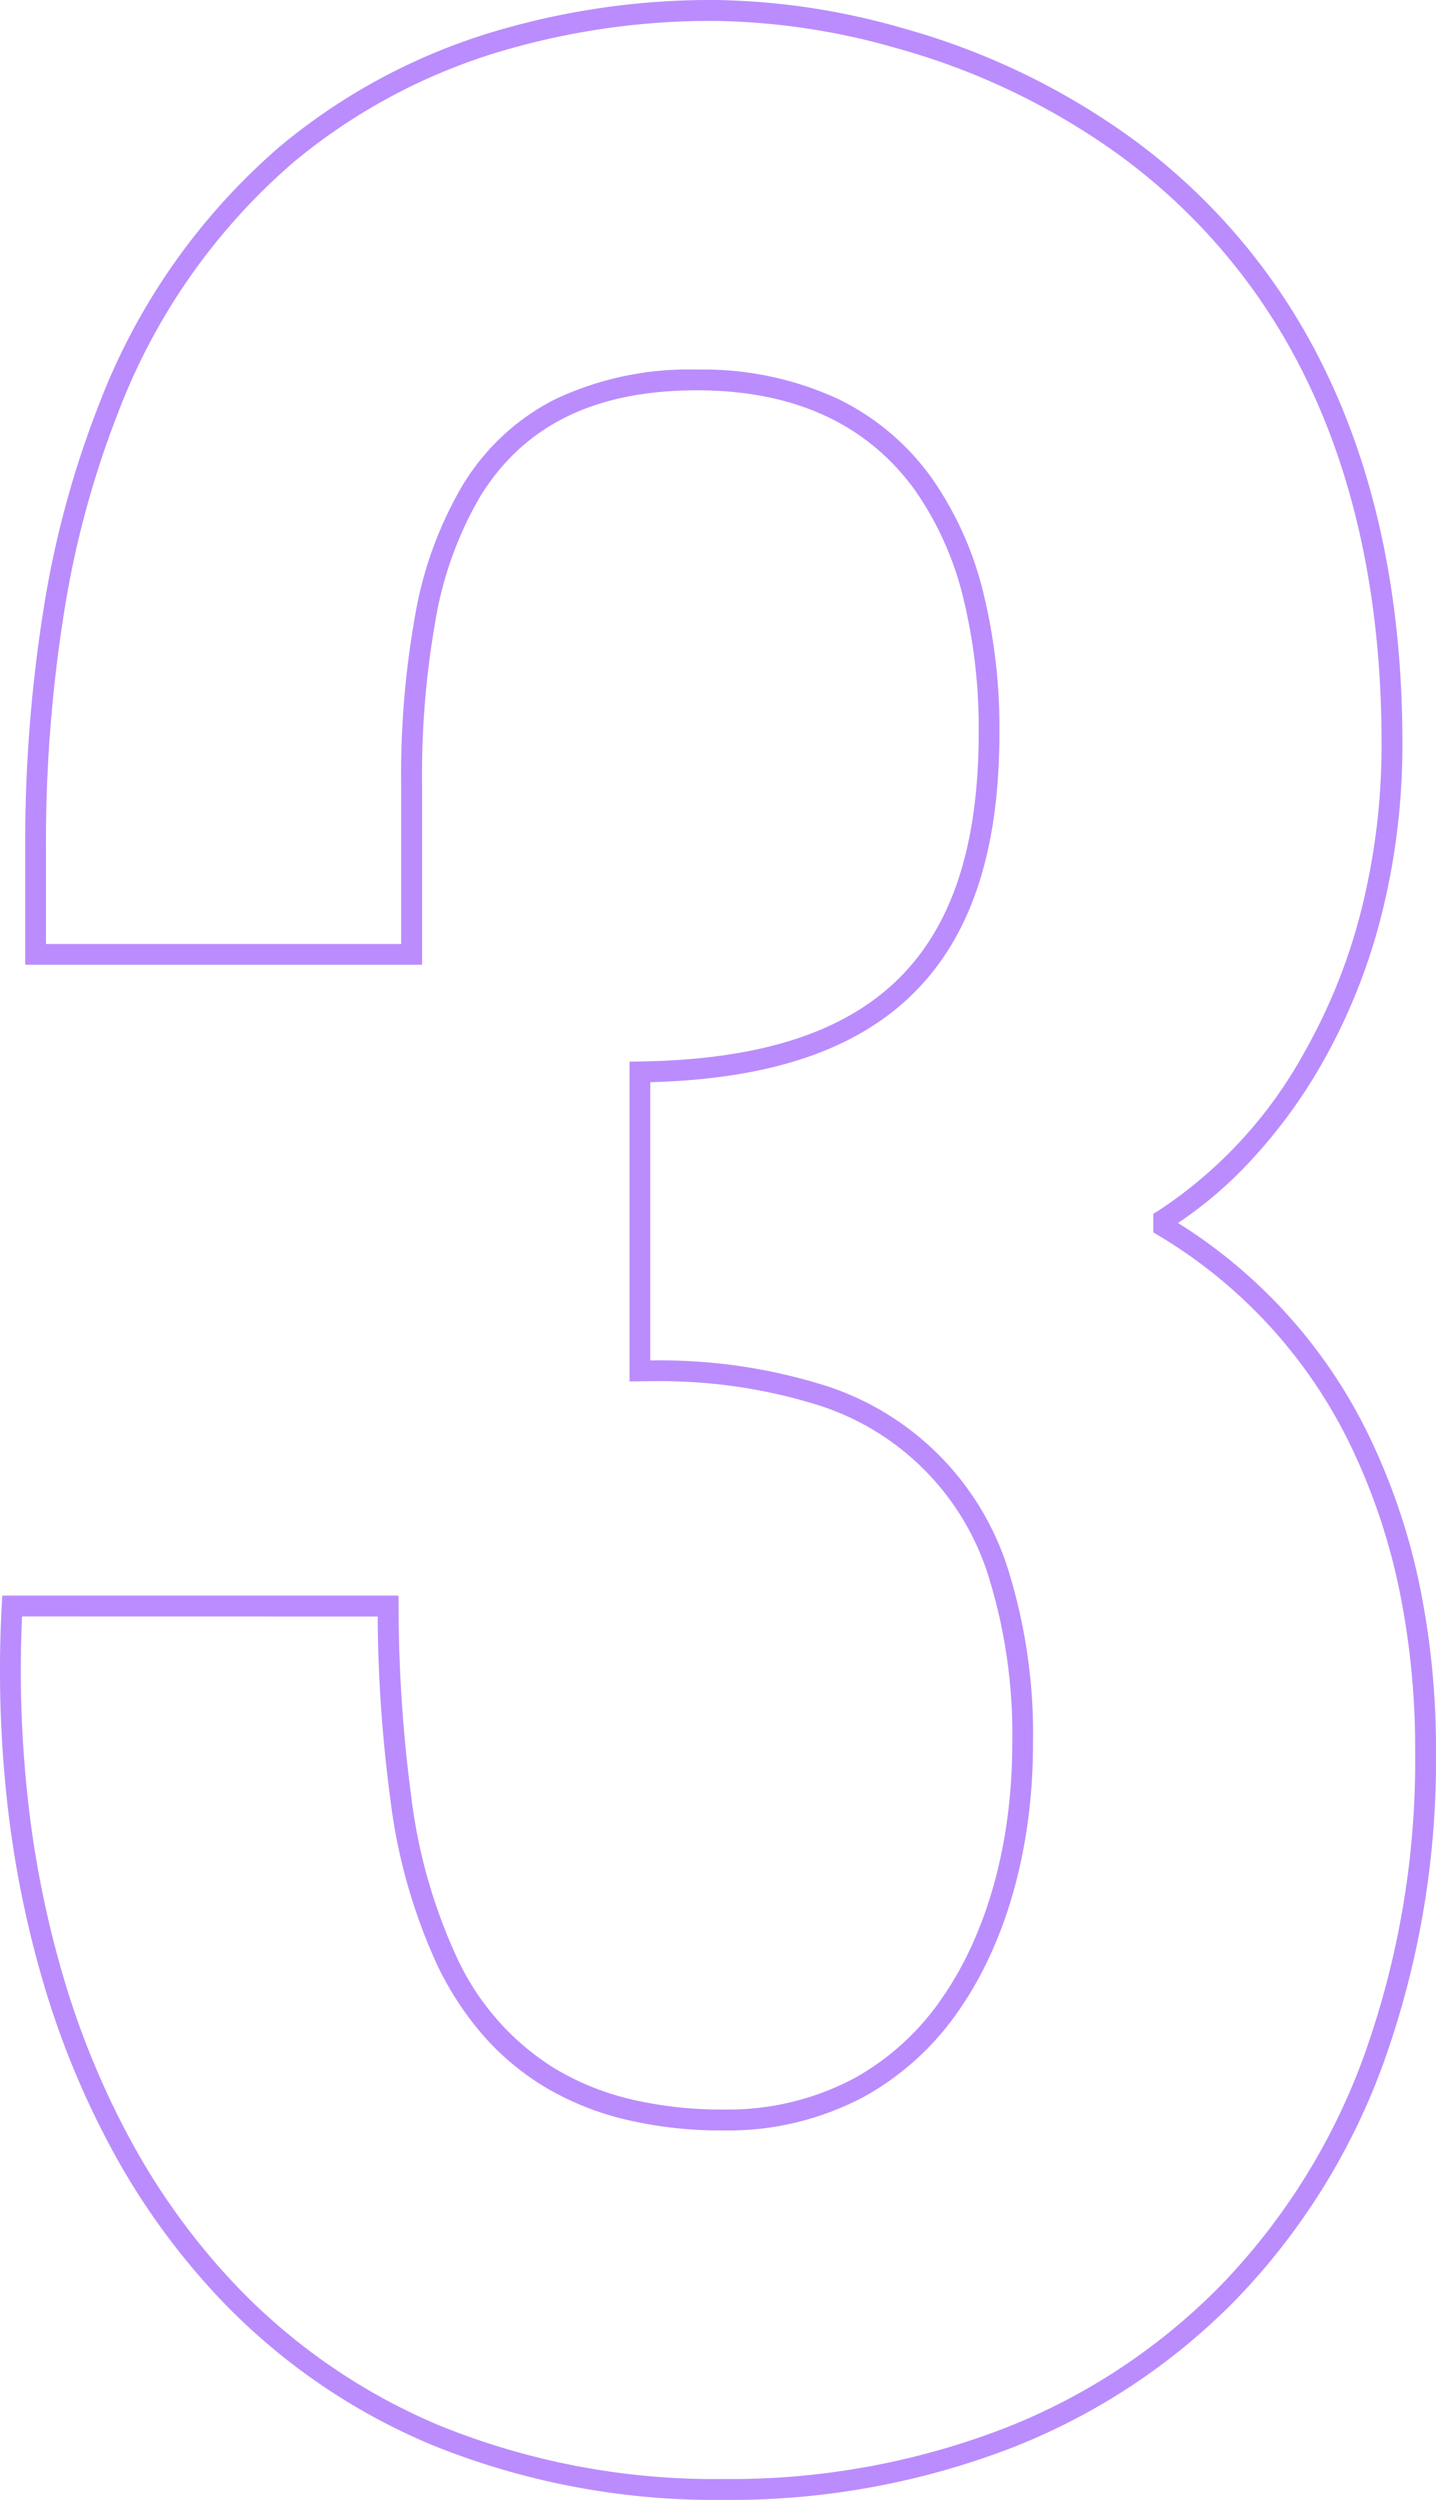 <svg xmlns="http://www.w3.org/2000/svg" width="117.134" height="203.804" viewBox="0 0 117.134 203.804">
  <g id="nr3" transform="translate(-490.718 -3037.233)">
    <path id="Path_321" data-name="Path 321" d="M549.767,3241.037a61.417,61.417,0,0,1-23.742-4.448,50.936,50.936,0,0,1-17.464-12.044,57.435,57.435,0,0,1-8.549-11.772A69.948,69.948,0,0,1,494.291,3199a85.143,85.143,0,0,1-3.013-15.1,98.065,98.065,0,0,1-.418-15.78l.043-.805H523.22l.011.839a118.573,118.573,0,0,0,1.035,15.562A43.786,43.786,0,0,0,528,3196.85a20.971,20.971,0,0,0,7.914,8.983,21.768,21.768,0,0,0,6.05,2.492,32.11,32.11,0,0,0,7.8.887,21.914,21.914,0,0,0,10.677-2.569,21.087,21.087,0,0,0,7.276-6.746c3.592-5.278,5.57-12.561,5.57-20.506a43.251,43.251,0,0,0-1.818-13.26,21.284,21.284,0,0,0-14.552-14.508,43.2,43.2,0,0,0-13.128-1.785c-.283,0-.573,0-.86.006l-.861.011v-26.072l.838-.012c9.5-.138,16.292-2.235,20.758-6.412,4.633-4.333,6.885-11,6.885-20.4a44.687,44.687,0,0,0-1.232-10.871,25.971,25.971,0,0,0-3.948-8.865c-3.9-5.421-9.884-8.169-17.795-8.169-8.316,0-14.1,2.835-17.692,8.667a29.787,29.787,0,0,0-3.654,10.167,72.18,72.18,0,0,0-1.08,13.453v14.543H492.776v-9.34a120.706,120.706,0,0,1,1.6-20.3,79.581,79.581,0,0,1,4.405-16.01,52.476,52.476,0,0,1,14.765-21.058,49.379,49.379,0,0,1,18.431-9.645,61.931,61.931,0,0,1,16.964-2.3,57.813,57.813,0,0,1,15.462,2.313,58.444,58.444,0,0,1,18.553,8.907,50.636,50.636,0,0,1,15.617,18.48c4.338,8.69,6.538,19.07,6.538,30.85a56.692,56.692,0,0,1-1.86,14.653,48.31,48.31,0,0,1-4.687,11.477,42.353,42.353,0,0,1-6.166,8.31,32.975,32.975,0,0,1-5.59,4.715,42.069,42.069,0,0,1,15.929,18.1,52.247,52.247,0,0,1,3.877,11.94,66.171,66.171,0,0,1,1.236,12.965,73.08,73.08,0,0,1-4.3,25.538,54.464,54.464,0,0,1-12.033,19.249,52.089,52.089,0,0,1-18.406,12.114A63.719,63.719,0,0,1,549.767,3241.037Zm-57.249-72.023a96.131,96.131,0,0,0,.45,14.7,83.43,83.43,0,0,0,2.952,14.8,68.244,68.244,0,0,0,5.581,13.436,55.73,55.73,0,0,0,8.294,11.424,49.247,49.247,0,0,0,16.884,11.645,59.732,59.732,0,0,0,23.088,4.317,62.03,62.03,0,0,0,22.728-4.079,50.4,50.4,0,0,0,17.811-11.719,52.772,52.772,0,0,0,11.655-18.654,71.389,71.389,0,0,0,4.191-24.945,64.473,64.473,0,0,0-1.2-12.631,50.55,50.55,0,0,0-3.748-11.551,40.4,40.4,0,0,0-16-17.81l-.413-.248v-1.508l.409-.248a36.394,36.394,0,0,0,11.889-12.874A46.6,46.6,0,0,0,601.611,3112a54.993,54.993,0,0,0,1.8-14.213c0-11.514-2.14-21.638-6.359-30.091a48.955,48.955,0,0,0-15.1-17.865,56.749,56.749,0,0,0-18.016-8.645,56.07,56.07,0,0,0-15-2.248,60.226,60.226,0,0,0-16.5,2.231,47.69,47.69,0,0,0-17.8,9.311,50.8,50.8,0,0,0-14.281,20.388,77.883,77.883,0,0,0-4.309,15.667,119.007,119.007,0,0,0-1.578,20.017v7.64h28.972v-12.843a73.836,73.836,0,0,1,1.11-13.771,31.438,31.438,0,0,1,3.876-10.74,18.727,18.727,0,0,1,7.492-7.017,25.511,25.511,0,0,1,11.648-2.459,26.238,26.238,0,0,1,11.487,2.382,20.232,20.232,0,0,1,7.689,6.495,27.659,27.659,0,0,1,4.216,9.441,46.382,46.382,0,0,1,1.284,11.287c0,9.889-2.428,16.967-7.423,21.639-4.653,4.352-11.547,6.6-21.057,6.853v22.685h.021a44.876,44.876,0,0,1,13.649,1.867,22.977,22.977,0,0,1,15.648,15.6,44.928,44.928,0,0,1,1.9,13.786c0,8.283-2.083,15.906-5.864,21.463a22.77,22.77,0,0,1-7.863,7.28,23.593,23.593,0,0,1-11.5,2.779,33.81,33.81,0,0,1-8.214-.939,23.457,23.457,0,0,1-6.522-2.69,21.252,21.252,0,0,1-4.97-4.217,25.6,25.6,0,0,1-3.582-5.465,45.424,45.424,0,0,1-3.9-13.642,117.136,117.136,0,0,1-1.04-14.946Z" fill="#ba8cfd"/>
  </g>
</svg>
